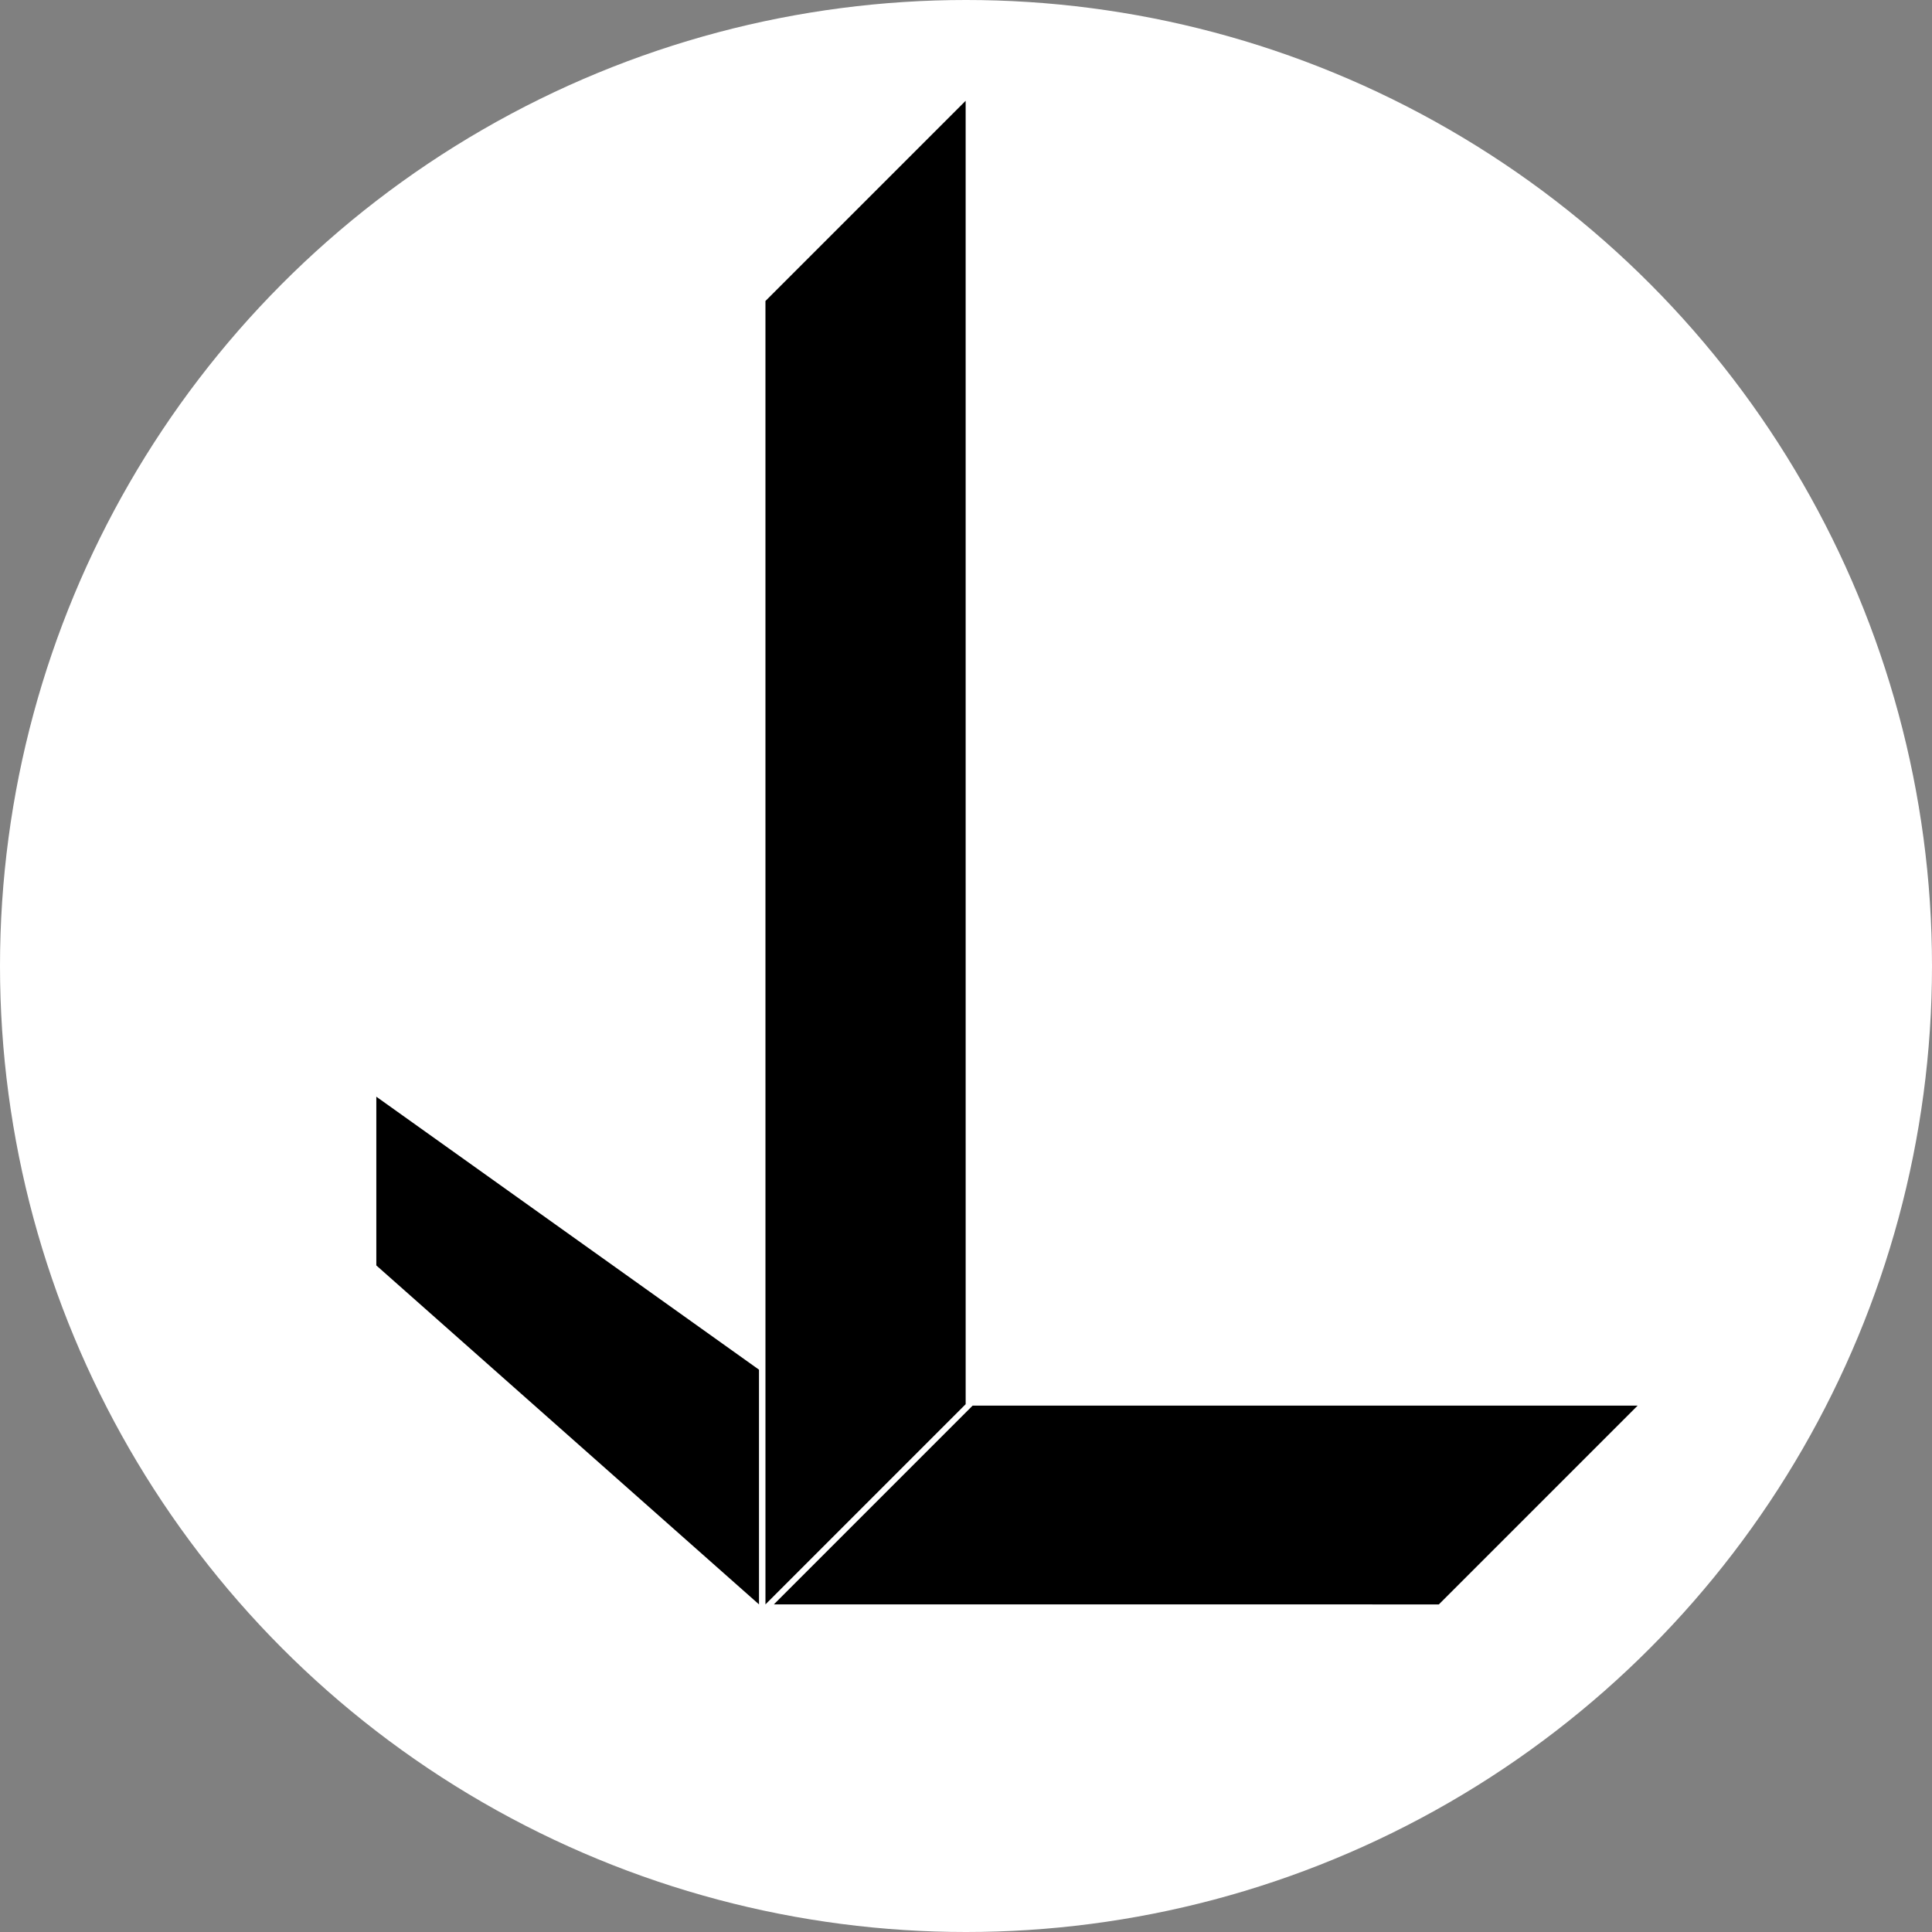<svg width="690" height="690" viewBox="0 0 690 690" fill="none" xmlns="http://www.w3.org/2000/svg">
<rect x="0" y="0" width="690" height="690" fill="#808080" stroke="none"/>
<circle cx="345" cy="345" r="345" fill="white"/>
<path d="M273.379 573L344.879 501.5L344.874 36L273.374 107.5L273.379 573Z" fill="black"/>
<path d="M276.374 573L347.374 502L584.874 502.004L513.874 573.004L276.374 573Z" fill="black"/>
<path d="M271.074 573L271.074 489.176L134.399 391.676L134.399 451.938L271.074 573Z" fill="black"/>
</svg>

